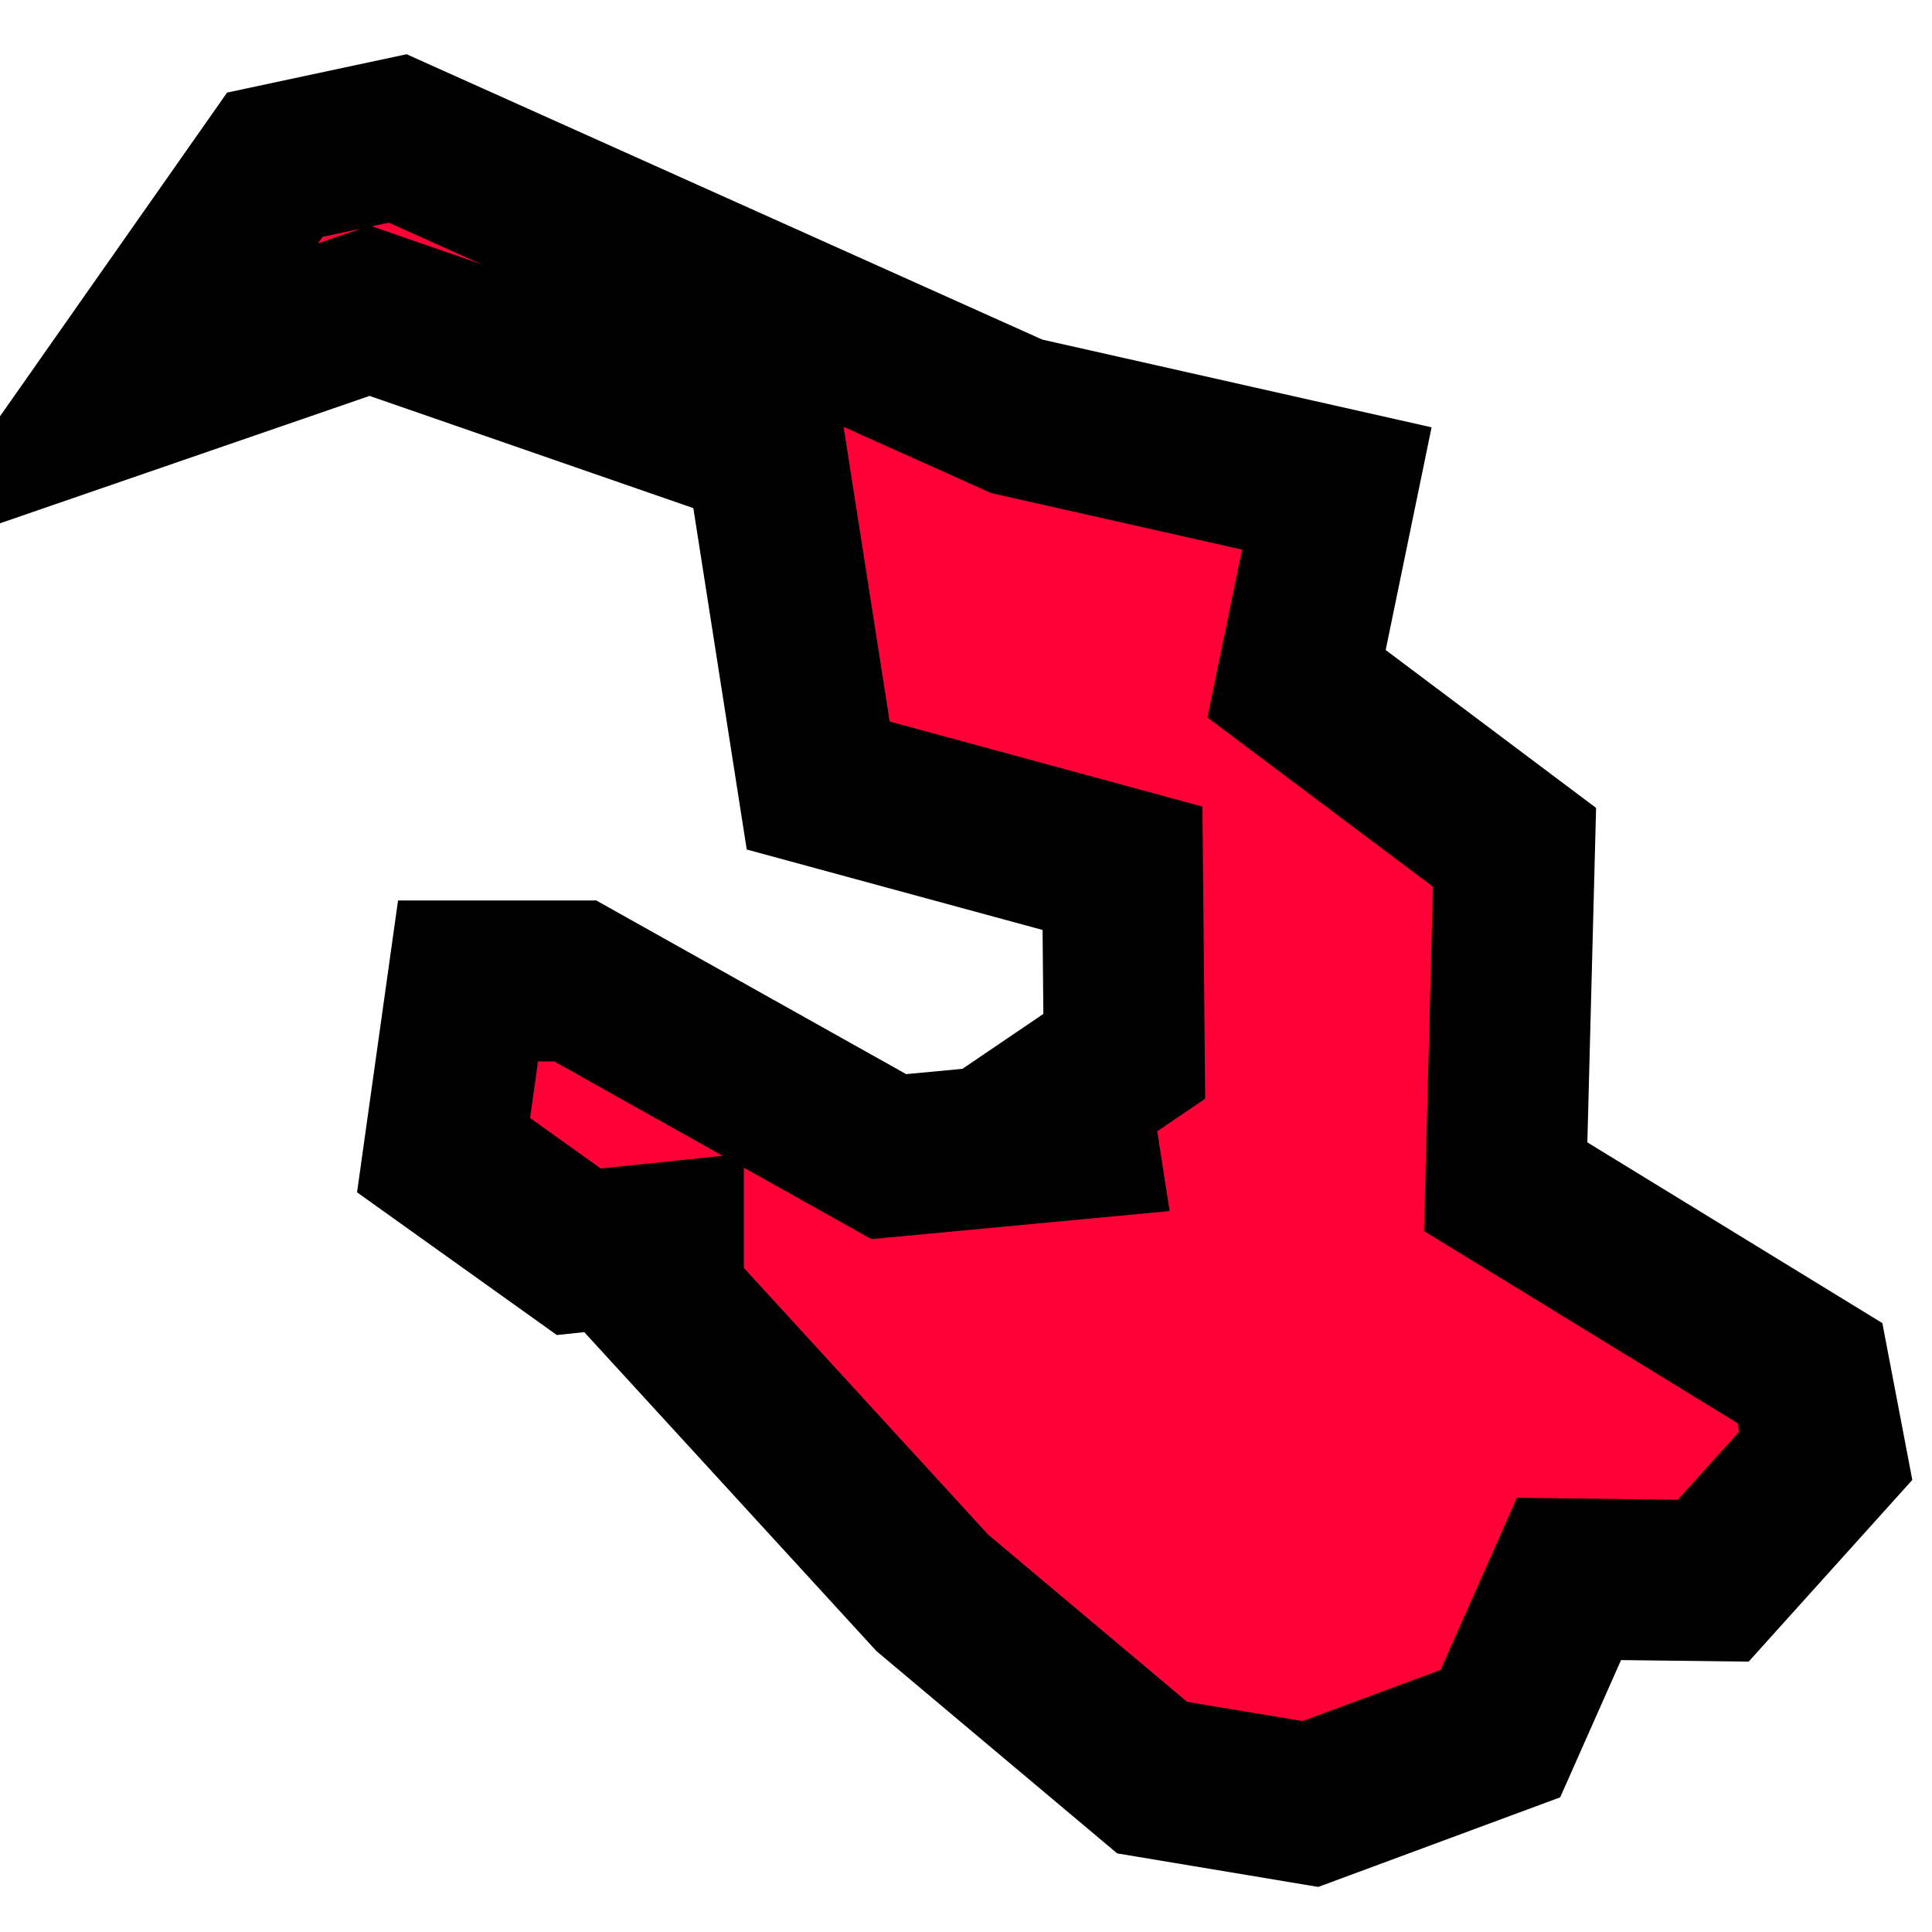 <svg width="12" height="12" fill="none" xmlns="http://www.w3.org/2000/svg"><path d="m6.644 6.791.339-.23-.011-1.168-1.89-.514-.328-2.097-2.458-.852-1.616.557 1.027-1.464L2.47.86l3.845 1.726 1.988.448-.25 1.213 1.354 1.016-.055 2.108 1.89 1.158.098.513-.699.776-.896-.011-.426.961-1.18.437-.983-.164-1.365-1.147L4.12 8.07v-.35l-.525.055-.84-.6.152-1.082h.666L5.52 7.184l1.169-.11-.044-.283z" fill="#FF0037" stroke-width="1" stroke="currentColor"/></svg>